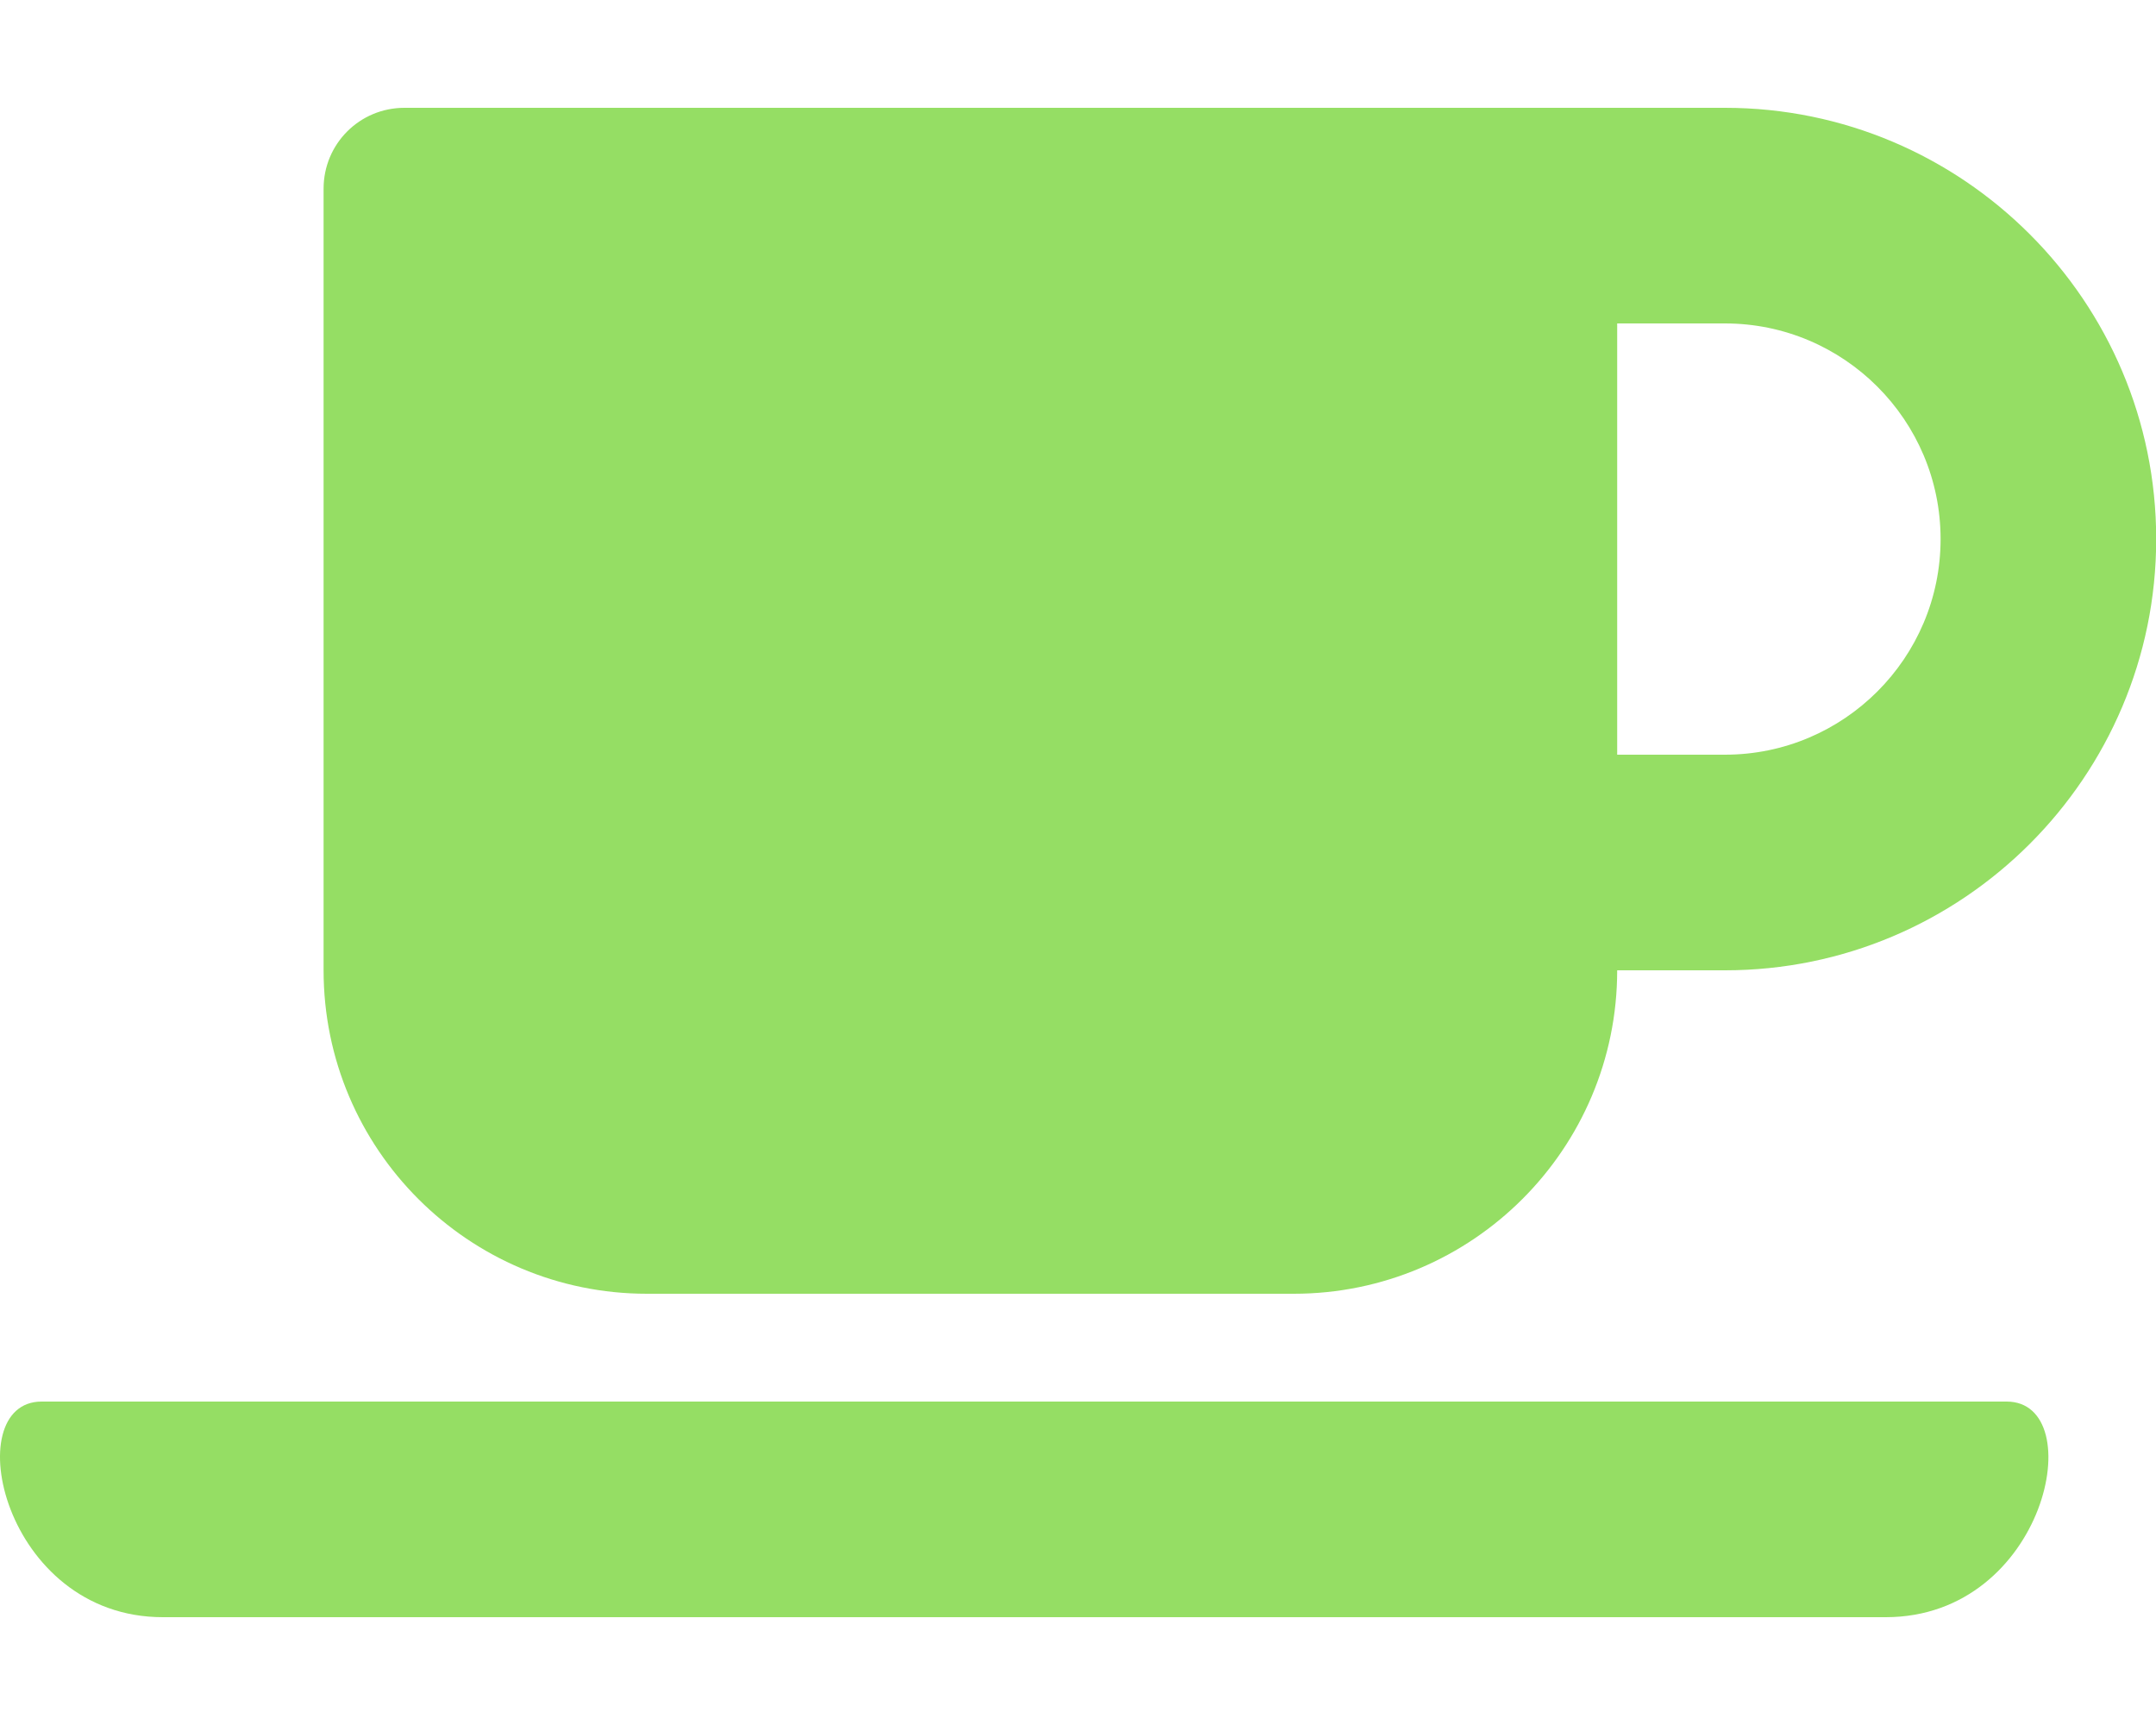 <?xml version="1.0" standalone="no"?><!DOCTYPE svg PUBLIC "-//W3C//DTD SVG 1.1//EN" "http://www.w3.org/Graphics/SVG/1.1/DTD/svg11.dtd"><svg t="1669108048021" class="icon" viewBox="0 0 1280 1024" version="1.1" xmlns="http://www.w3.org/2000/svg" p-id="18193" xmlns:xlink="http://www.w3.org/1999/xlink" width="250" height="200"><path d="M384.112 768h384c106 0 192-86 192-192h64c141.2 0 256-114.8 256-256S1165.312 64 1024.112 64H240.112c-26.6 0-48 21.4-48 48v464c0 106 86 192 192 192zM1024.112 192c70.6 0 128 57.4 128 128s-57.4 128-128 128h-64V192h64z m95.4 768H96.712c-95.2 0-122-128-72-128h1166.6c50 0 23.6 128-71.8 128z" p-id="18194" fill="#95de64"></path></svg>